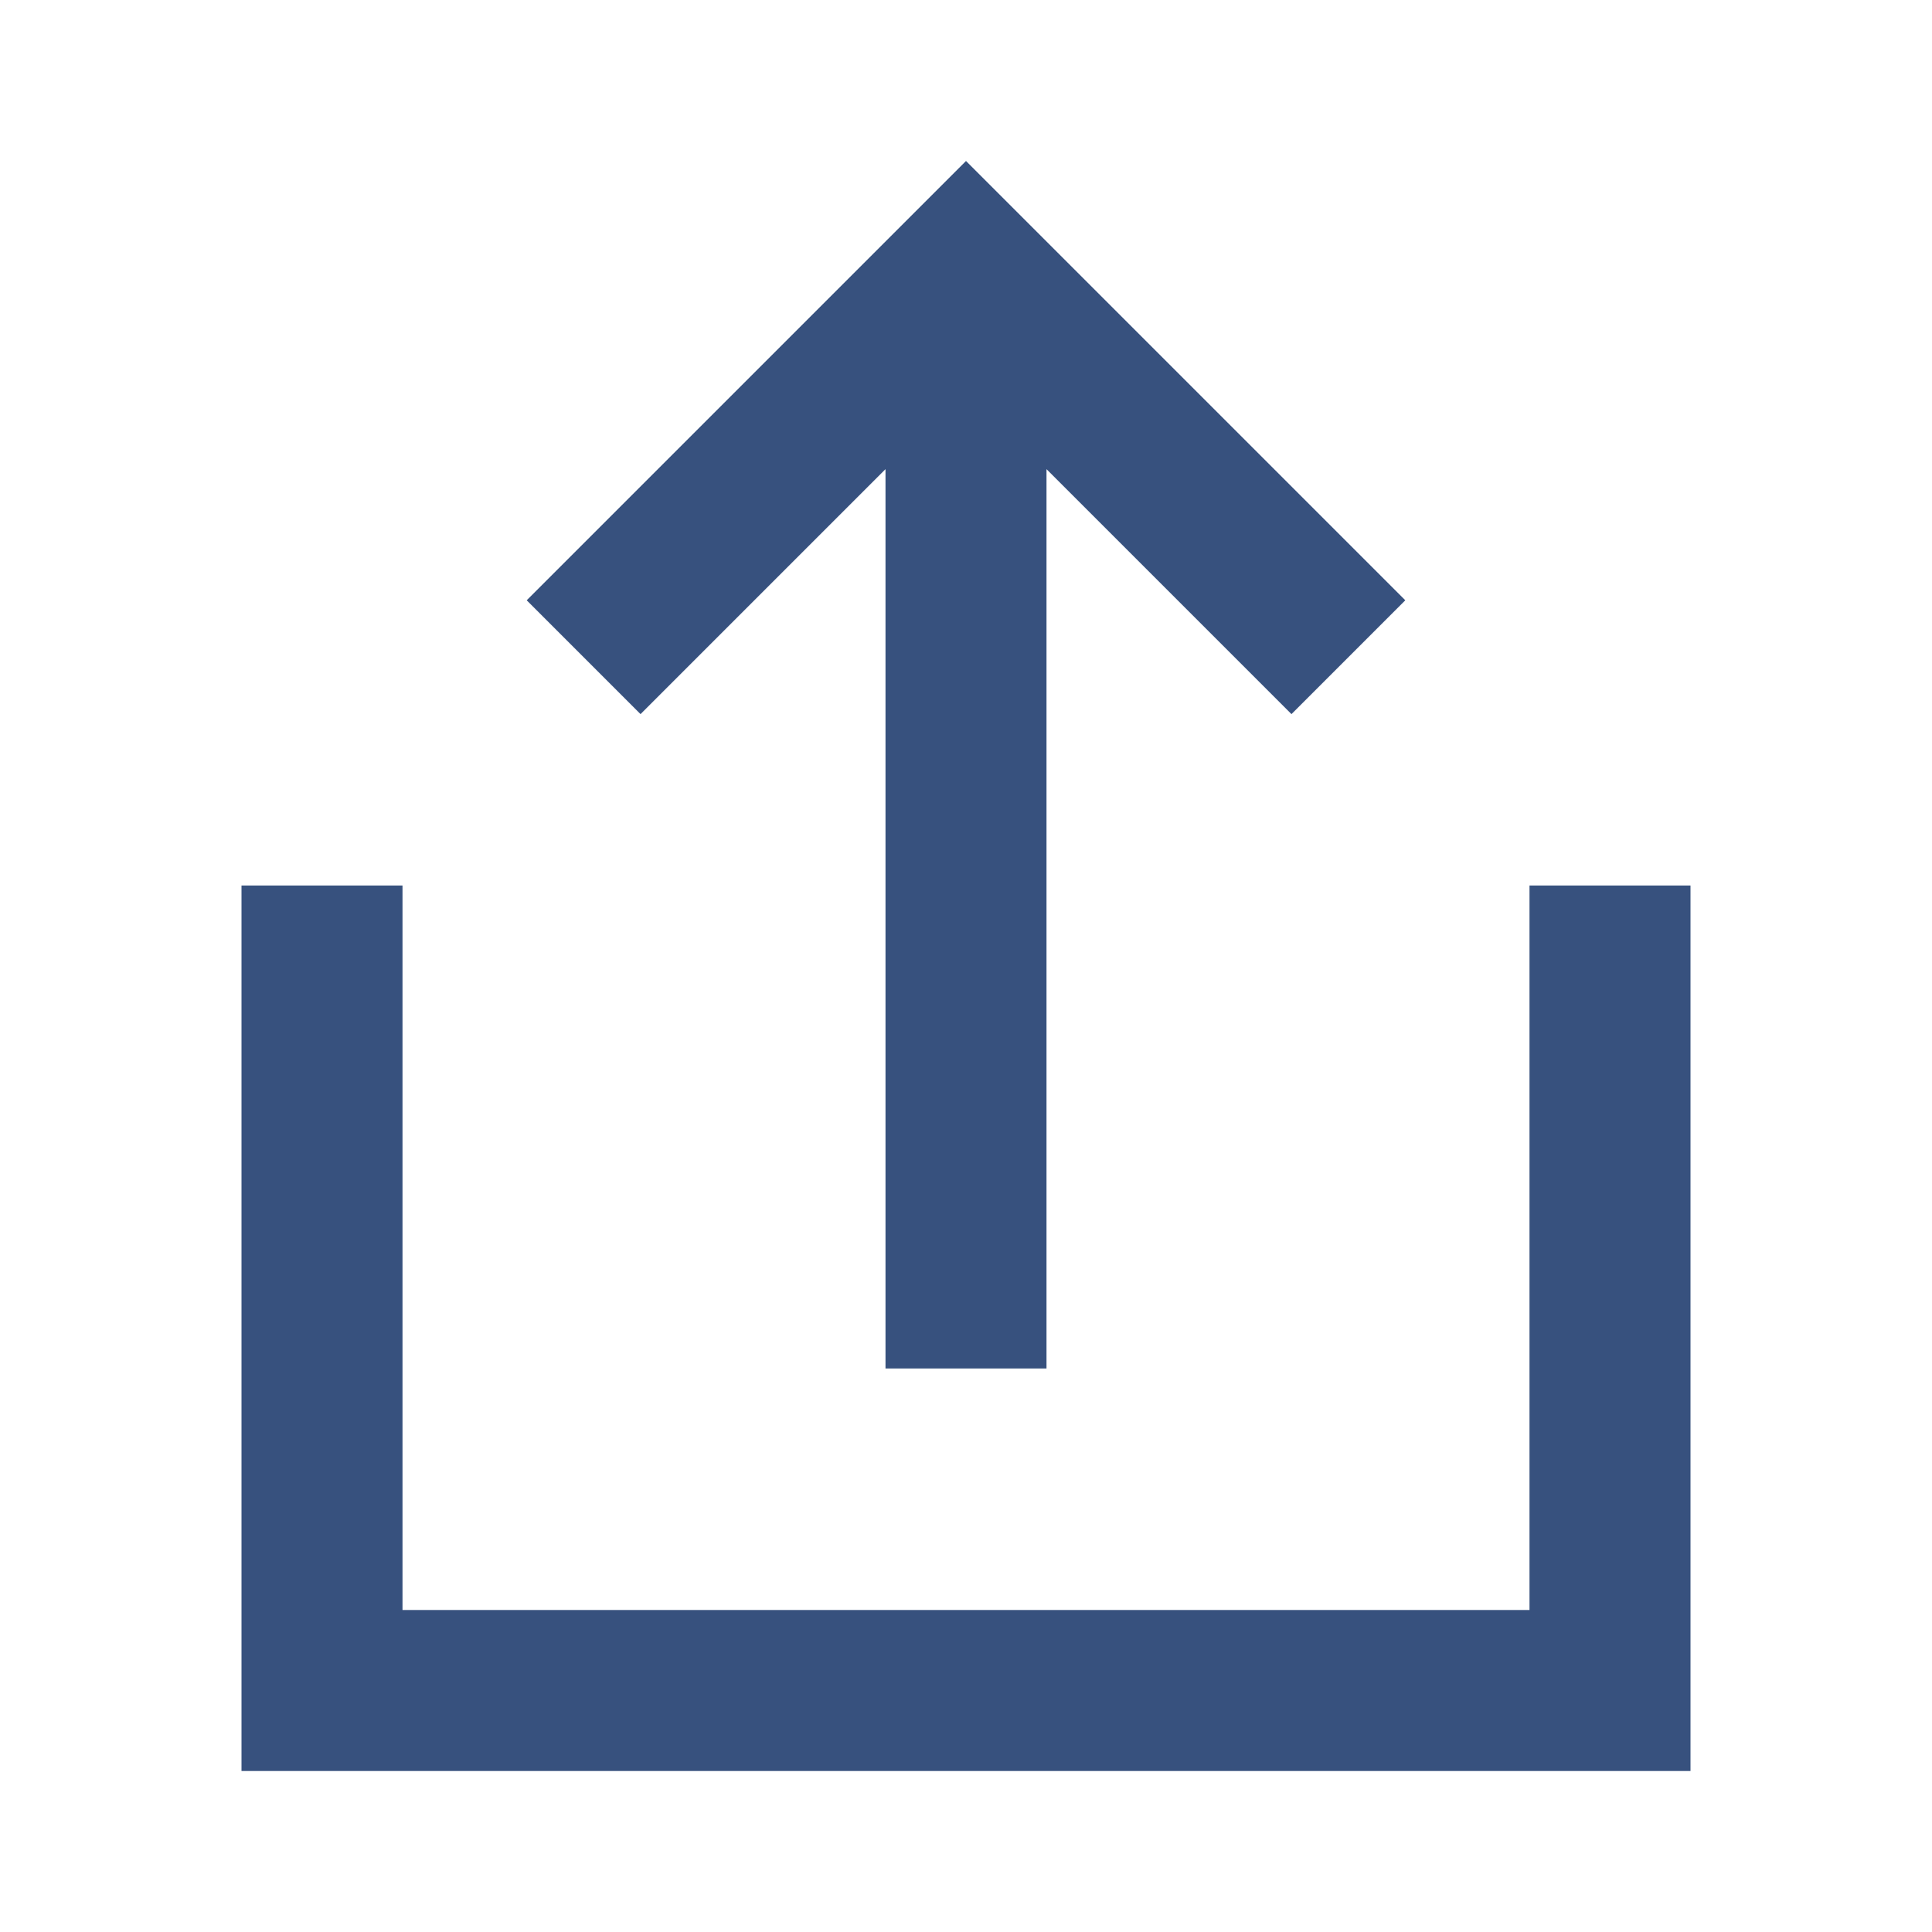 <svg width="24" height="24" viewBox="0 0 24 24" fill="none" xmlns="http://www.w3.org/2000/svg">
<path d="M12 2L17.457 7.457L16.043 8.871L13 5.828L13 17H11L11 5.828L7.957 8.871L6.543 7.457L12 2Z" fill="#37517E"/>
<path d="M19 11V20H5L5 11H3V22H21V11H19Z" fill="#37517E"/>
</svg>
